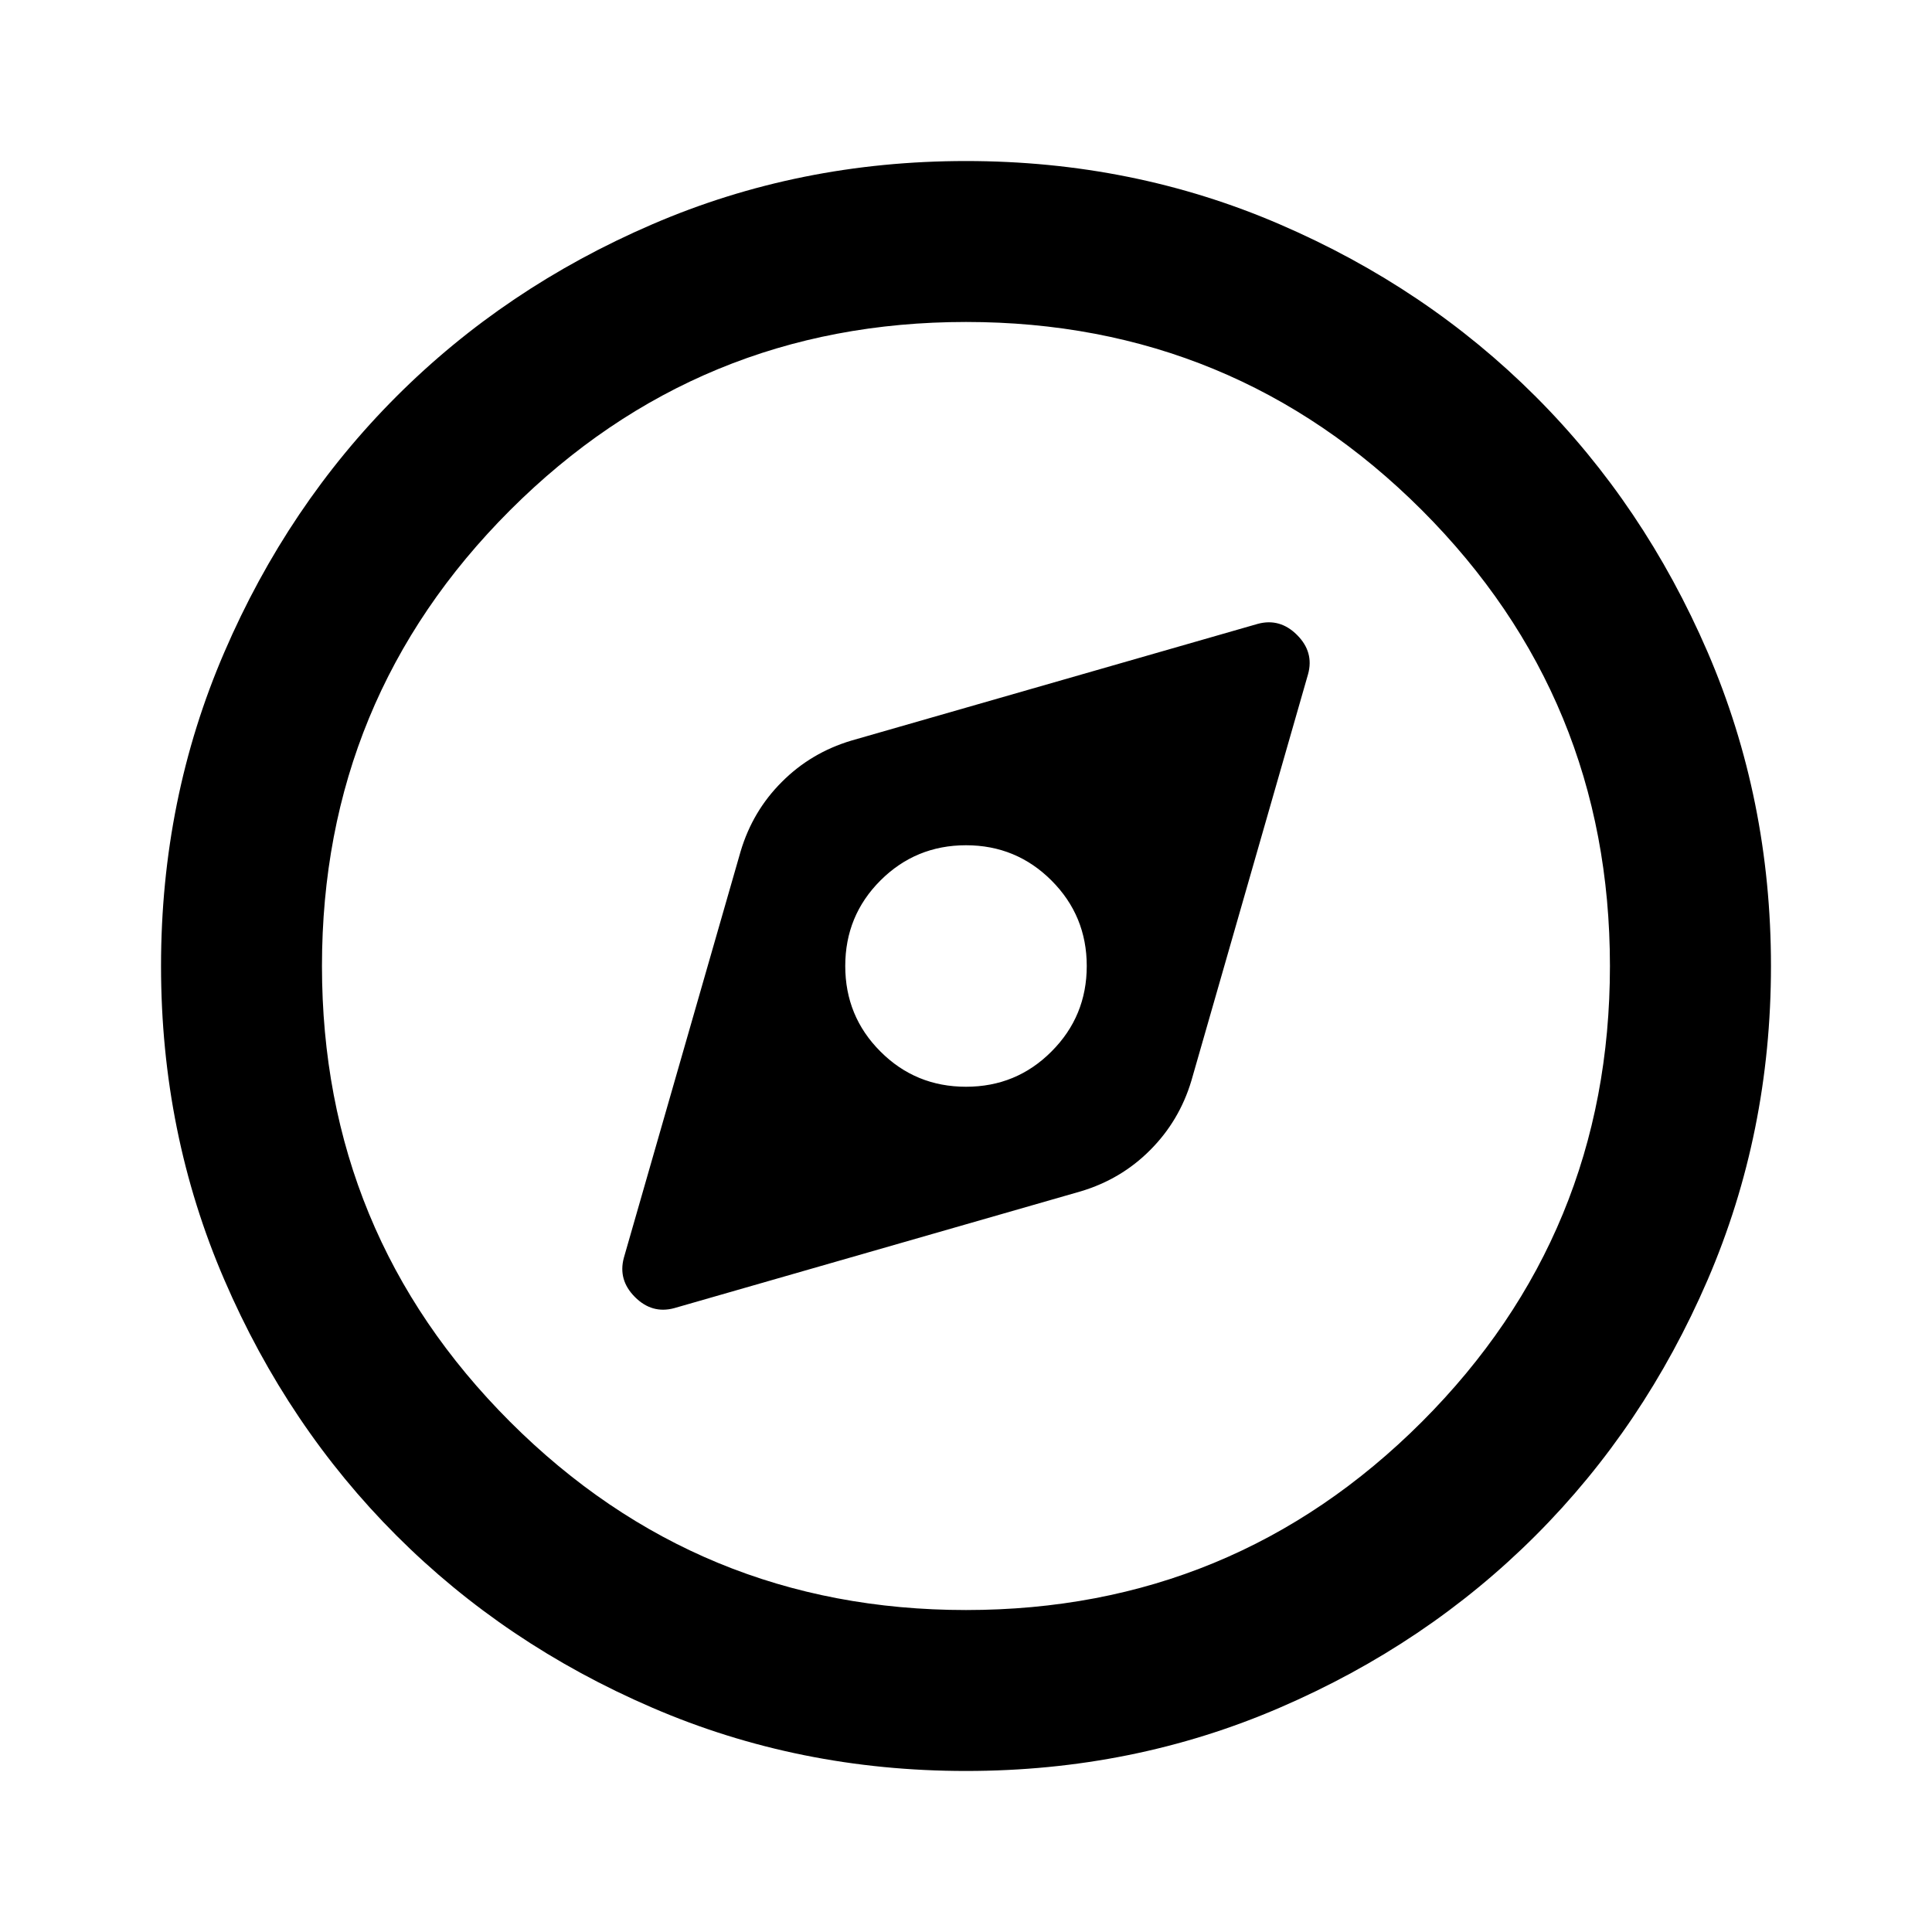 <svg viewBox="0 0 20 20" fill="none" xmlns="http://www.w3.org/2000/svg">
<path d="M6.979 13.542L11.187 12.333C11.465 12.25 11.705 12.108 11.906 11.906C12.107 11.705 12.25 11.465 12.333 11.188L13.541 6.979C13.583 6.826 13.545 6.691 13.427 6.573C13.309 6.455 13.173 6.417 13.021 6.458L8.812 7.667C8.535 7.75 8.295 7.892 8.094 8.094C7.892 8.295 7.75 8.535 7.667 8.813L6.458 13.021C6.417 13.174 6.455 13.309 6.573 13.427C6.691 13.545 6.826 13.583 6.979 13.542ZM10 11.25C9.653 11.25 9.357 11.129 9.114 10.885C8.871 10.642 8.75 10.347 8.75 10C8.75 9.653 8.871 9.358 9.114 9.115C9.357 8.872 9.653 8.75 10 8.75C10.347 8.75 10.642 8.872 10.885 9.115C11.128 9.358 11.25 9.653 11.25 10C11.25 10.347 11.128 10.642 10.885 10.885C10.642 11.129 10.347 11.25 10 11.25ZM10 18.333C8.847 18.333 7.764 18.115 6.75 17.677C5.736 17.24 4.854 16.646 4.104 15.896C3.354 15.146 2.76 14.264 2.323 13.25C1.885 12.236 1.667 11.153 1.667 10C1.667 8.847 1.885 7.764 2.323 6.75C2.76 5.736 3.354 4.854 4.104 4.104C4.854 3.354 5.736 2.76 6.75 2.323C7.764 1.885 8.847 1.667 10 1.667C11.153 1.667 12.236 1.885 13.25 2.323C14.264 2.76 15.146 3.354 15.896 4.104C16.646 4.854 17.239 5.736 17.677 6.75C18.114 7.764 18.333 8.847 18.333 10C18.333 11.153 18.114 12.236 17.677 13.25C17.239 14.264 16.646 15.146 15.896 15.896C15.146 16.646 14.264 17.24 13.25 17.677C12.236 18.115 11.153 18.333 10 18.333ZM10 16.667C11.847 16.667 13.42 16.017 14.719 14.719C16.017 13.42 16.666 11.847 16.666 10C16.666 8.153 16.017 6.58 14.719 5.281C13.42 3.983 11.847 3.333 10 3.333C8.153 3.333 6.58 3.983 5.281 5.281C3.982 6.58 3.333 8.153 3.333 10C3.333 11.847 3.982 13.42 5.281 14.719C6.58 16.017 8.153 16.667 10 16.667Z" fill="currentColor"/>
</svg>
